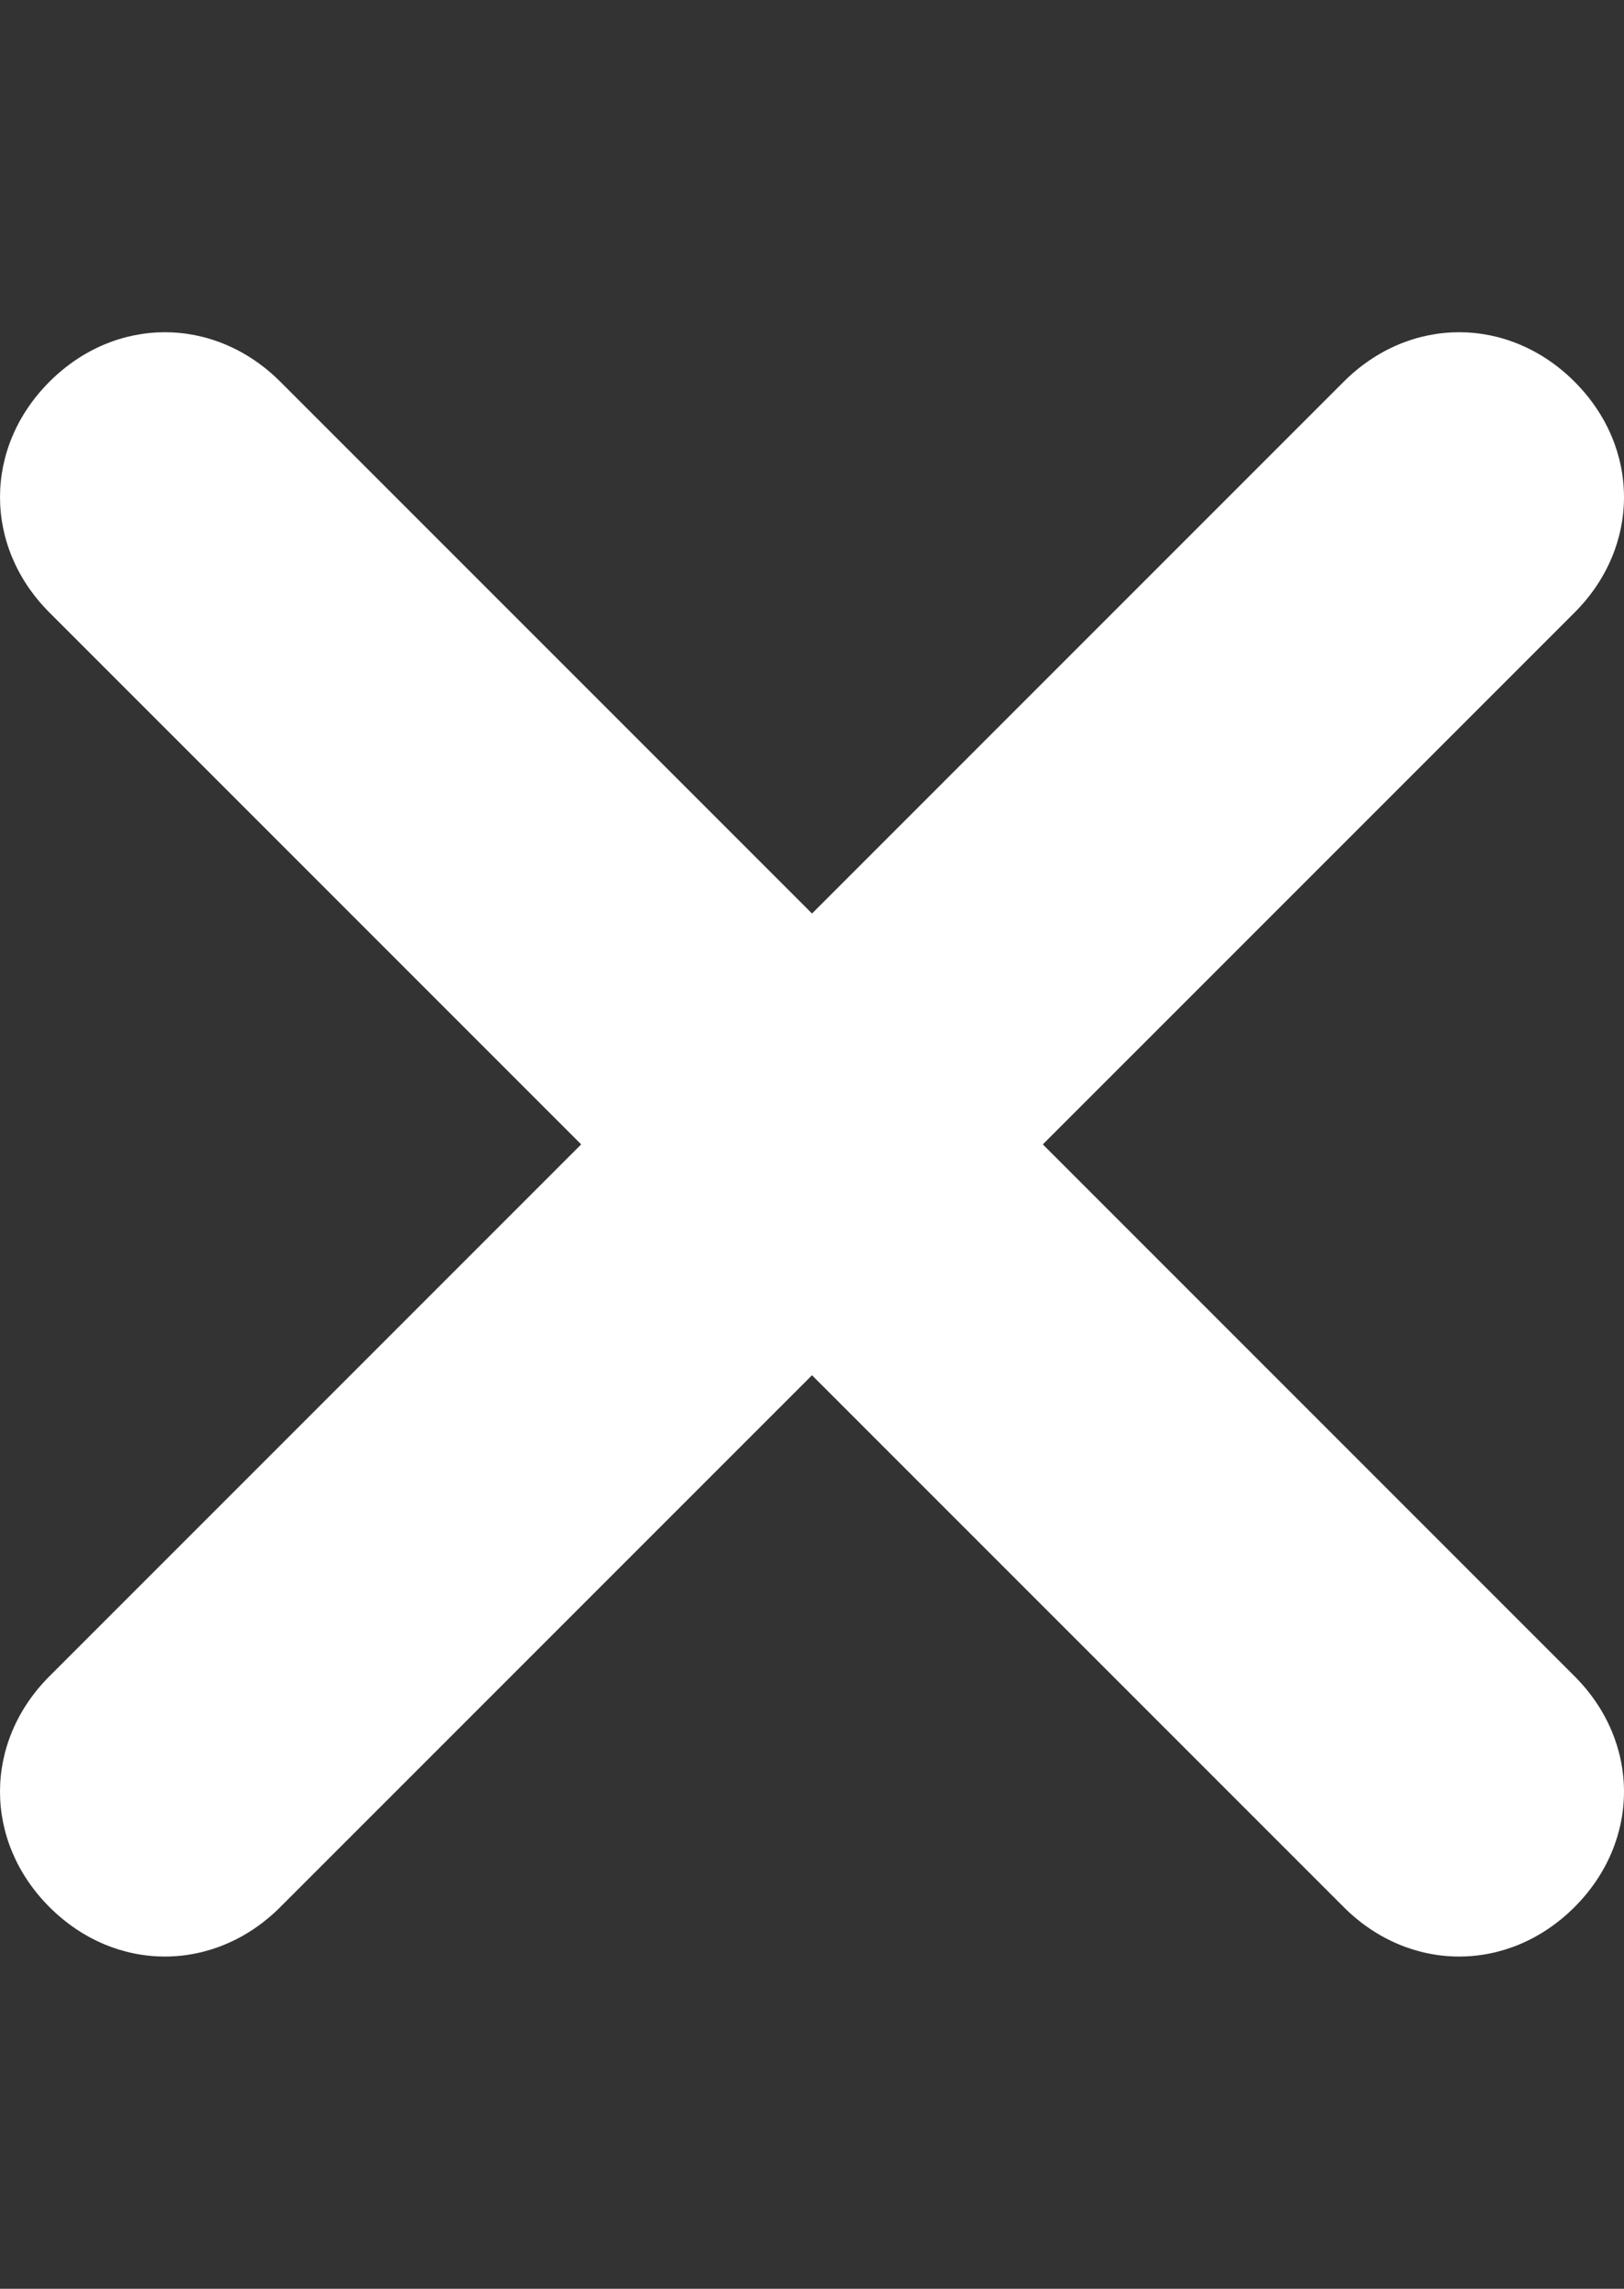 <?xml version="1.0" encoding="utf-8"?>
<!-- Generator: Adobe Illustrator 17.0.0, SVG Export Plug-In . SVG Version: 6.00 Build 0)  -->
<!DOCTYPE svg PUBLIC "-//W3C//DTD SVG 1.1//EN" "http://www.w3.org/Graphics/SVG/1.1/DTD/svg11.dtd">
<svg version="1.1" id="Layer_1" xmlns="http://www.w3.org/2000/svg" xmlns:xlink="http://www.w3.org/1999/xlink" x="0px" y="0px"
	 viewBox="1441.5 0 434.329 612" enable-background="new 1441.5 0 434.329 612"
	 xml:space="preserve">
<rect x="1441.5" y="0" width="434.329" height="612" fill="#333333" stroke="none"/>
<path fill="#FFFFFF" d="M1720.397,306L1862.6,163.797c17.638-17.638,17.638-44.094,0-61.732c-17.638-17.638-44.094-17.638-61.732,0
	l-142.203,142.203l-142.203-142.203c-17.638-17.638-44.094-17.638-61.732,0s-17.638,44.094,0,61.732L1596.932,306l-142.203,142.203
	c-17.638,17.638-17.638,44.094,0,61.732c17.638,17.638,44.094,17.638,61.732,0l142.203-142.203l142.203,142.203
	c17.638,17.638,44.094,17.638,61.732,0s17.638-44.094,0-61.732L1720.397,306z"/>
</svg>
